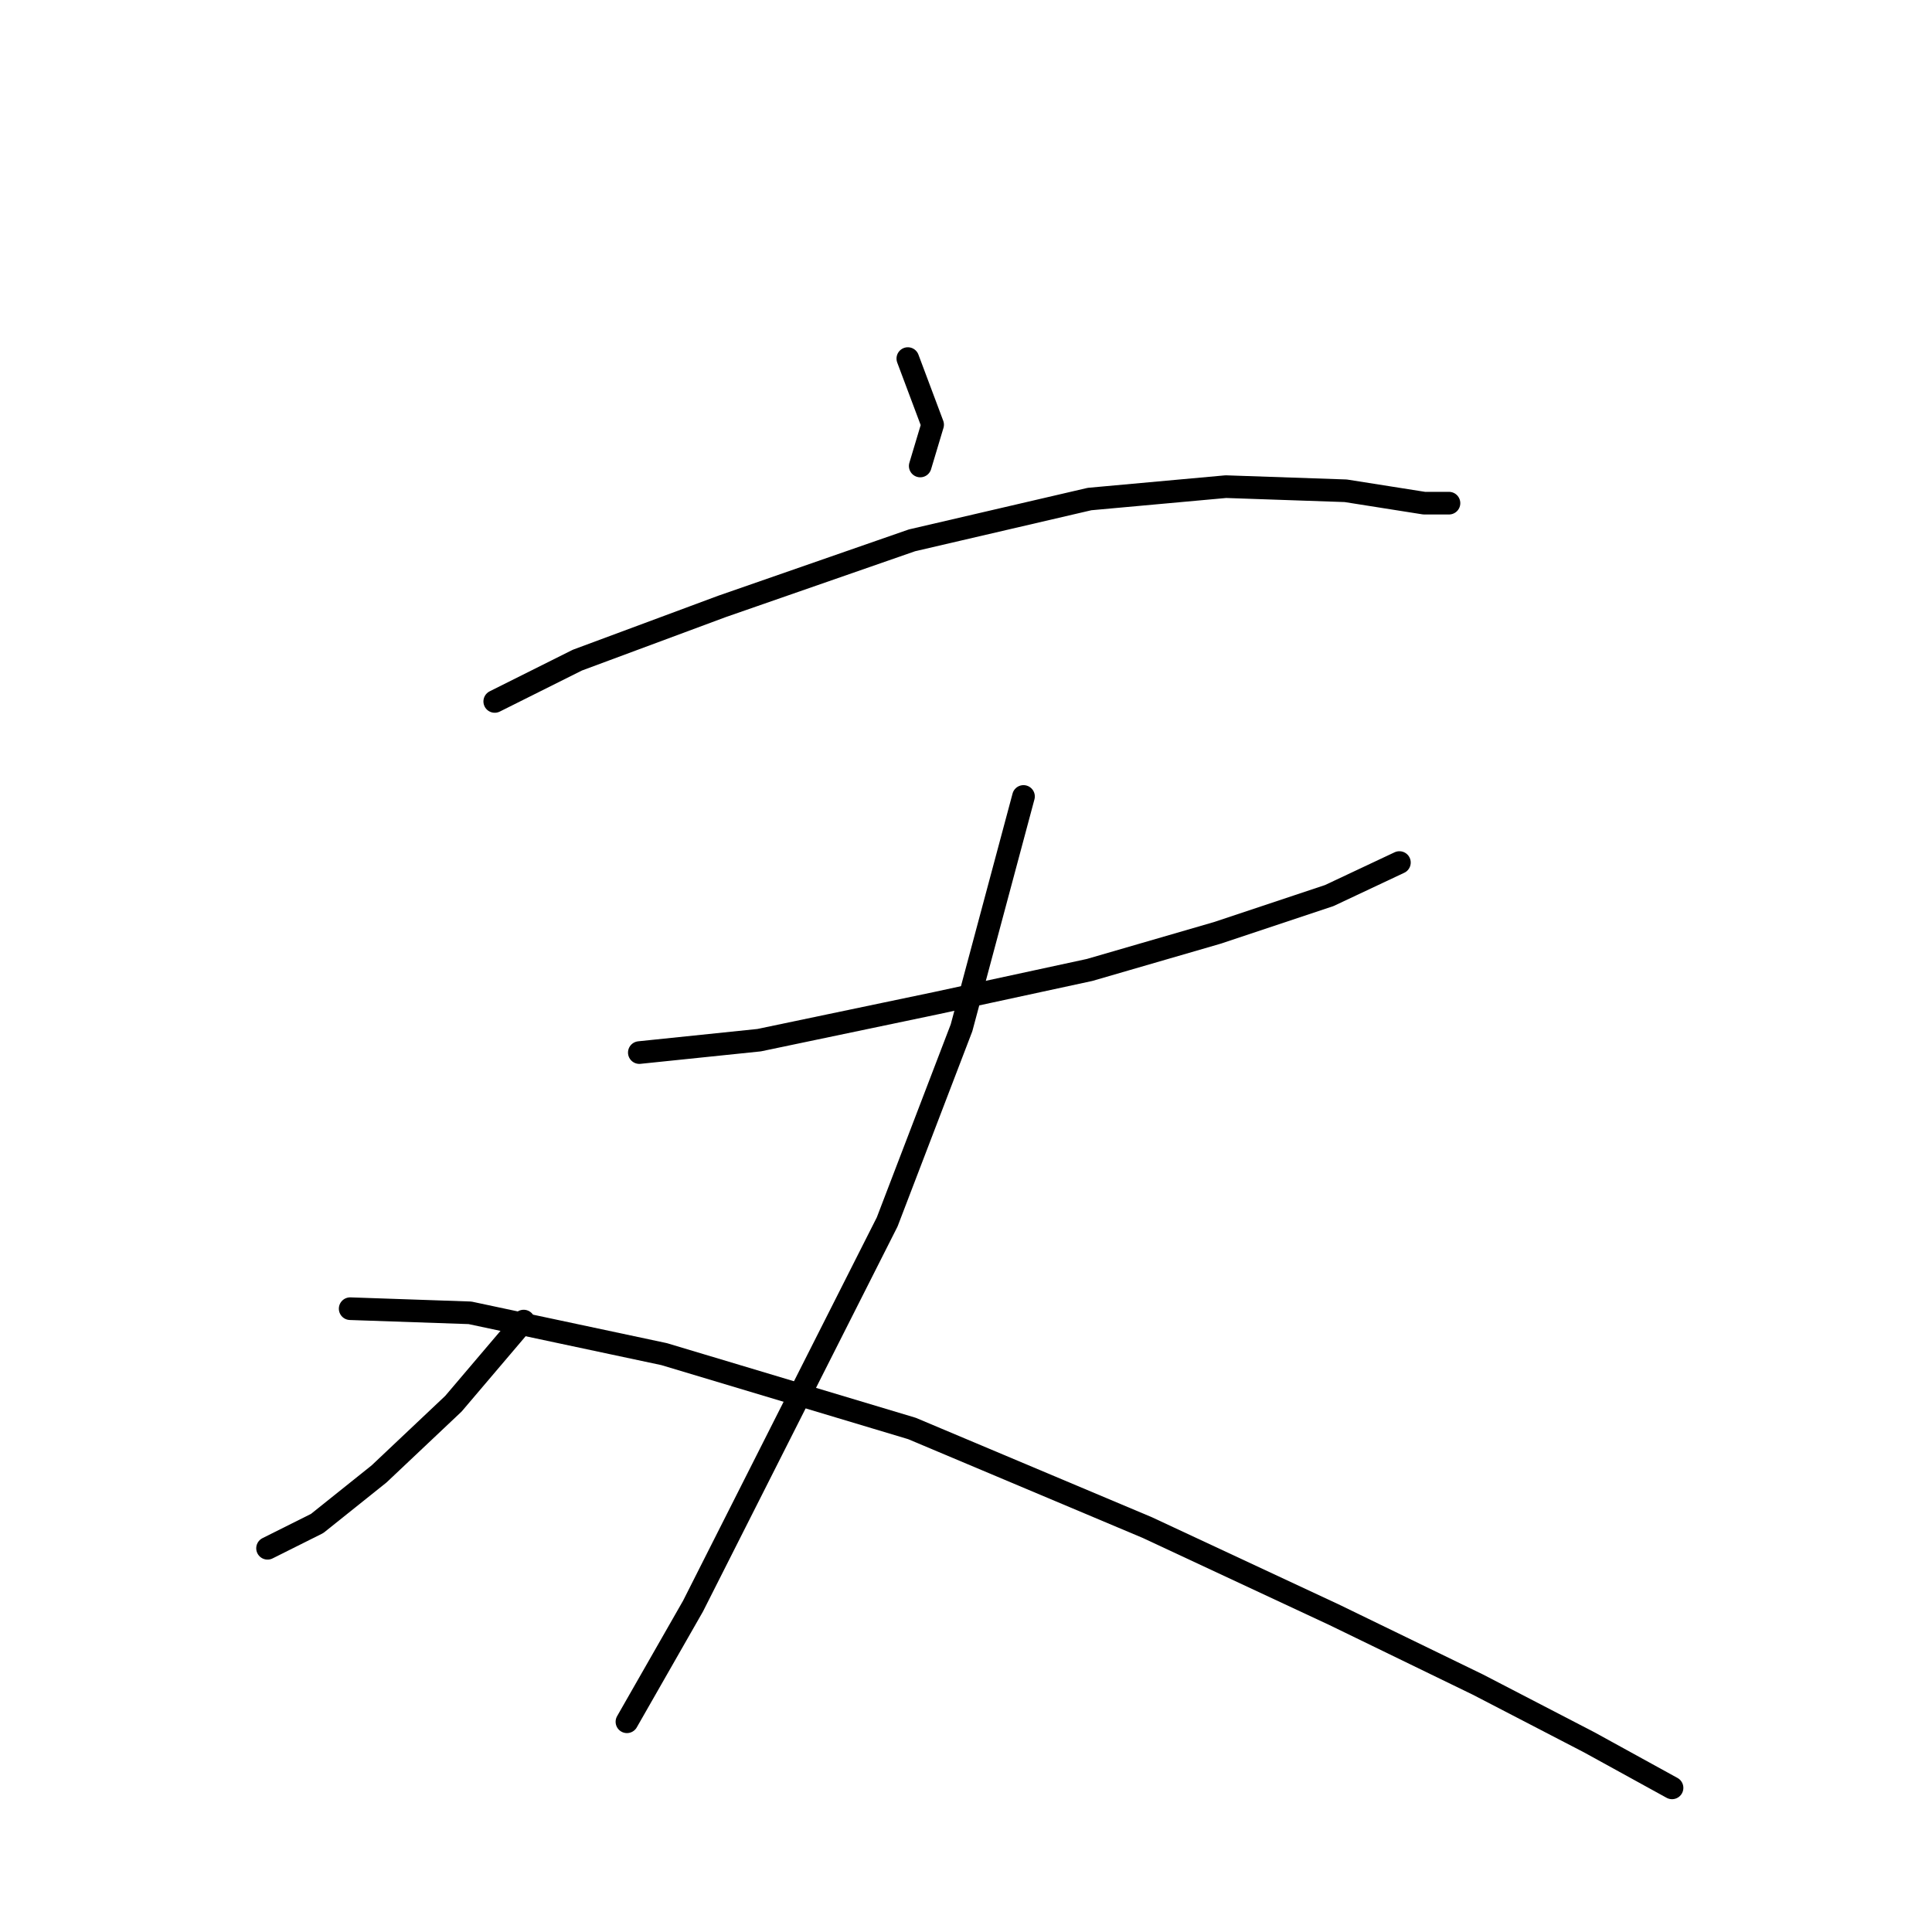 <?xml version="1.0" standalone="no"?>
    <svg width="256" height="256" xmlns="http://www.w3.org/2000/svg" version="1.1">
    <polyline stroke="black" stroke-width="3" stroke-linecap="round" fill="transparent" stroke-linejoin="round" points="120.292 47.514 123.577 56.272 121.935 61.746 121.935 61.746 " />
        <polyline stroke="black" stroke-width="3" stroke-linecap="round" fill="transparent" stroke-linejoin="round" points="65.556 92.945 76.504 87.472 95.661 80.356 120.84 71.598 144.376 66.125 162.439 64.483 178.313 65.03 188.713 66.672 191.997 66.672 191.997 66.672 " />
        <polyline stroke="black" stroke-width="3" stroke-linecap="round" fill="transparent" stroke-linejoin="round" points="84.714 139.471 100.587 137.829 124.124 132.903 144.376 128.524 161.345 123.598 176.123 118.671 185.429 114.292 185.429 114.292 " />
        <polyline stroke="black" stroke-width="3" stroke-linecap="round" fill="transparent" stroke-linejoin="round" points="135.619 105.535 127.408 136.187 117.556 161.913 91.83 212.818 83.072 228.144 83.072 228.144 " />
        <polyline stroke="black" stroke-width="3" stroke-linecap="round" fill="transparent" stroke-linejoin="round" points="69.388 175.05 60.083 185.997 50.23 195.302 42.02 201.87 35.451 205.155 35.451 205.155 " />
        <polyline stroke="black" stroke-width="3" stroke-linecap="round" fill="transparent" stroke-linejoin="round" points="46.399 173.408 62.272 173.955 87.998 179.429 120.84 189.281 152.039 202.418 176.671 213.912 195.828 223.217 210.607 230.881 221.554 236.902 221.554 236.902 " />
        </svg>